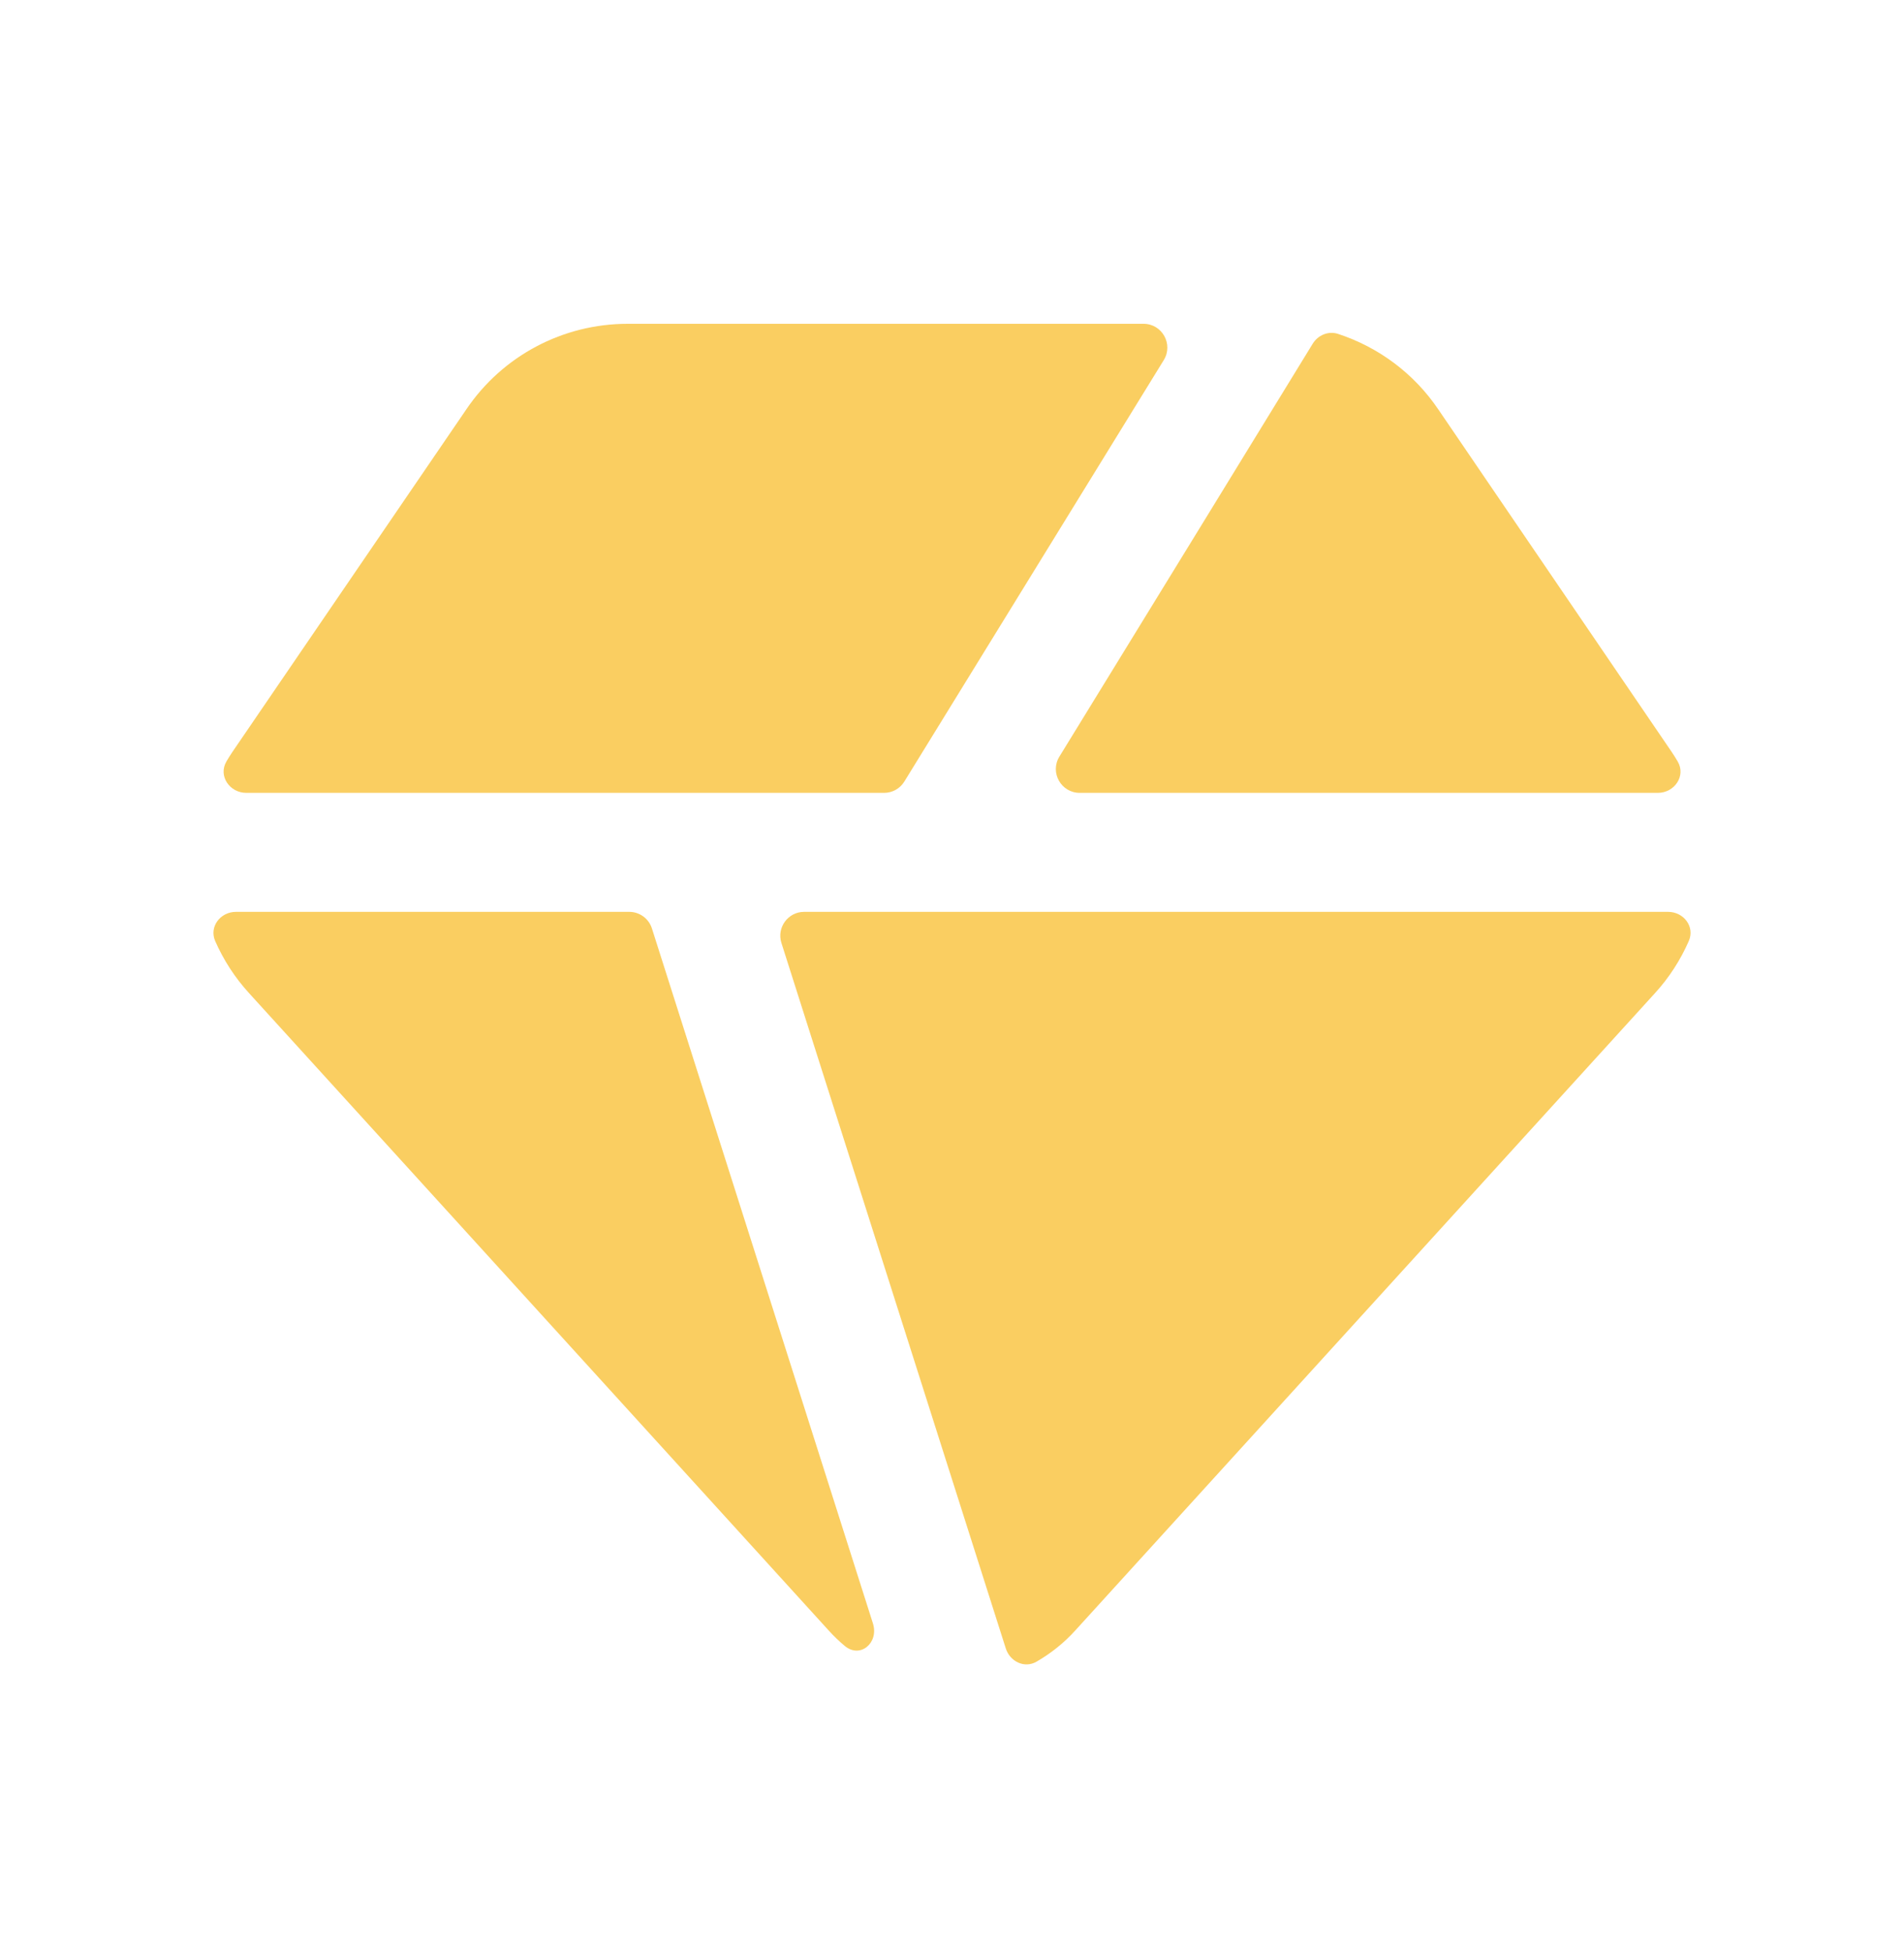 <svg width="40" height="41" viewBox="0 0 40 41" fill="none" xmlns="http://www.w3.org/2000/svg">
<path fill-rule="evenodd" clip-rule="evenodd" d="M22.256 15.889C22.051 16.222 22.292 16.65 22.683 16.65H34.828C35.178 16.65 35.422 16.296 35.247 15.993C35.208 15.927 35.167 15.861 35.123 15.796L30.218 8.6C29.704 7.839 28.958 7.29 28.111 7.012C27.906 6.945 27.688 7.037 27.576 7.221C26.831 8.435 24.041 12.988 22.256 15.889Z" fill="#FACE61"/>
<path fill-rule="evenodd" clip-rule="evenodd" d="M18.573 16.65C18.747 16.65 18.908 16.56 18.999 16.412L24.449 7.562C24.654 7.229 24.415 6.8 24.024 6.8H13.184C11.824 6.8 10.557 7.473 9.797 8.596L4.879 15.796C4.835 15.861 4.795 15.926 4.756 15.992C4.58 16.295 4.824 16.65 5.175 16.65H18.573Z" fill="#FACE61"/>
<path fill-rule="evenodd" clip-rule="evenodd" d="M16.893 19.149C16.555 19.149 16.314 19.479 16.416 19.801L21.13 34.617C21.218 34.894 21.524 35.041 21.776 34.895C22.075 34.722 22.35 34.504 22.587 34.243L34.764 20.861C35.069 20.528 35.306 20.156 35.479 19.761C35.611 19.461 35.372 19.149 35.044 19.149H16.893Z" fill="#FACE61"/>
<path fill-rule="evenodd" clip-rule="evenodd" d="M13.696 19.498C13.63 19.29 13.437 19.149 13.219 19.149H4.957C4.629 19.149 4.389 19.462 4.521 19.763C4.694 20.156 4.931 20.527 5.235 20.859L17.412 34.243C17.517 34.359 17.629 34.466 17.747 34.565C18.074 34.837 18.468 34.497 18.339 34.092L13.696 19.498Z" fill="#FACE61"/>
</svg>
